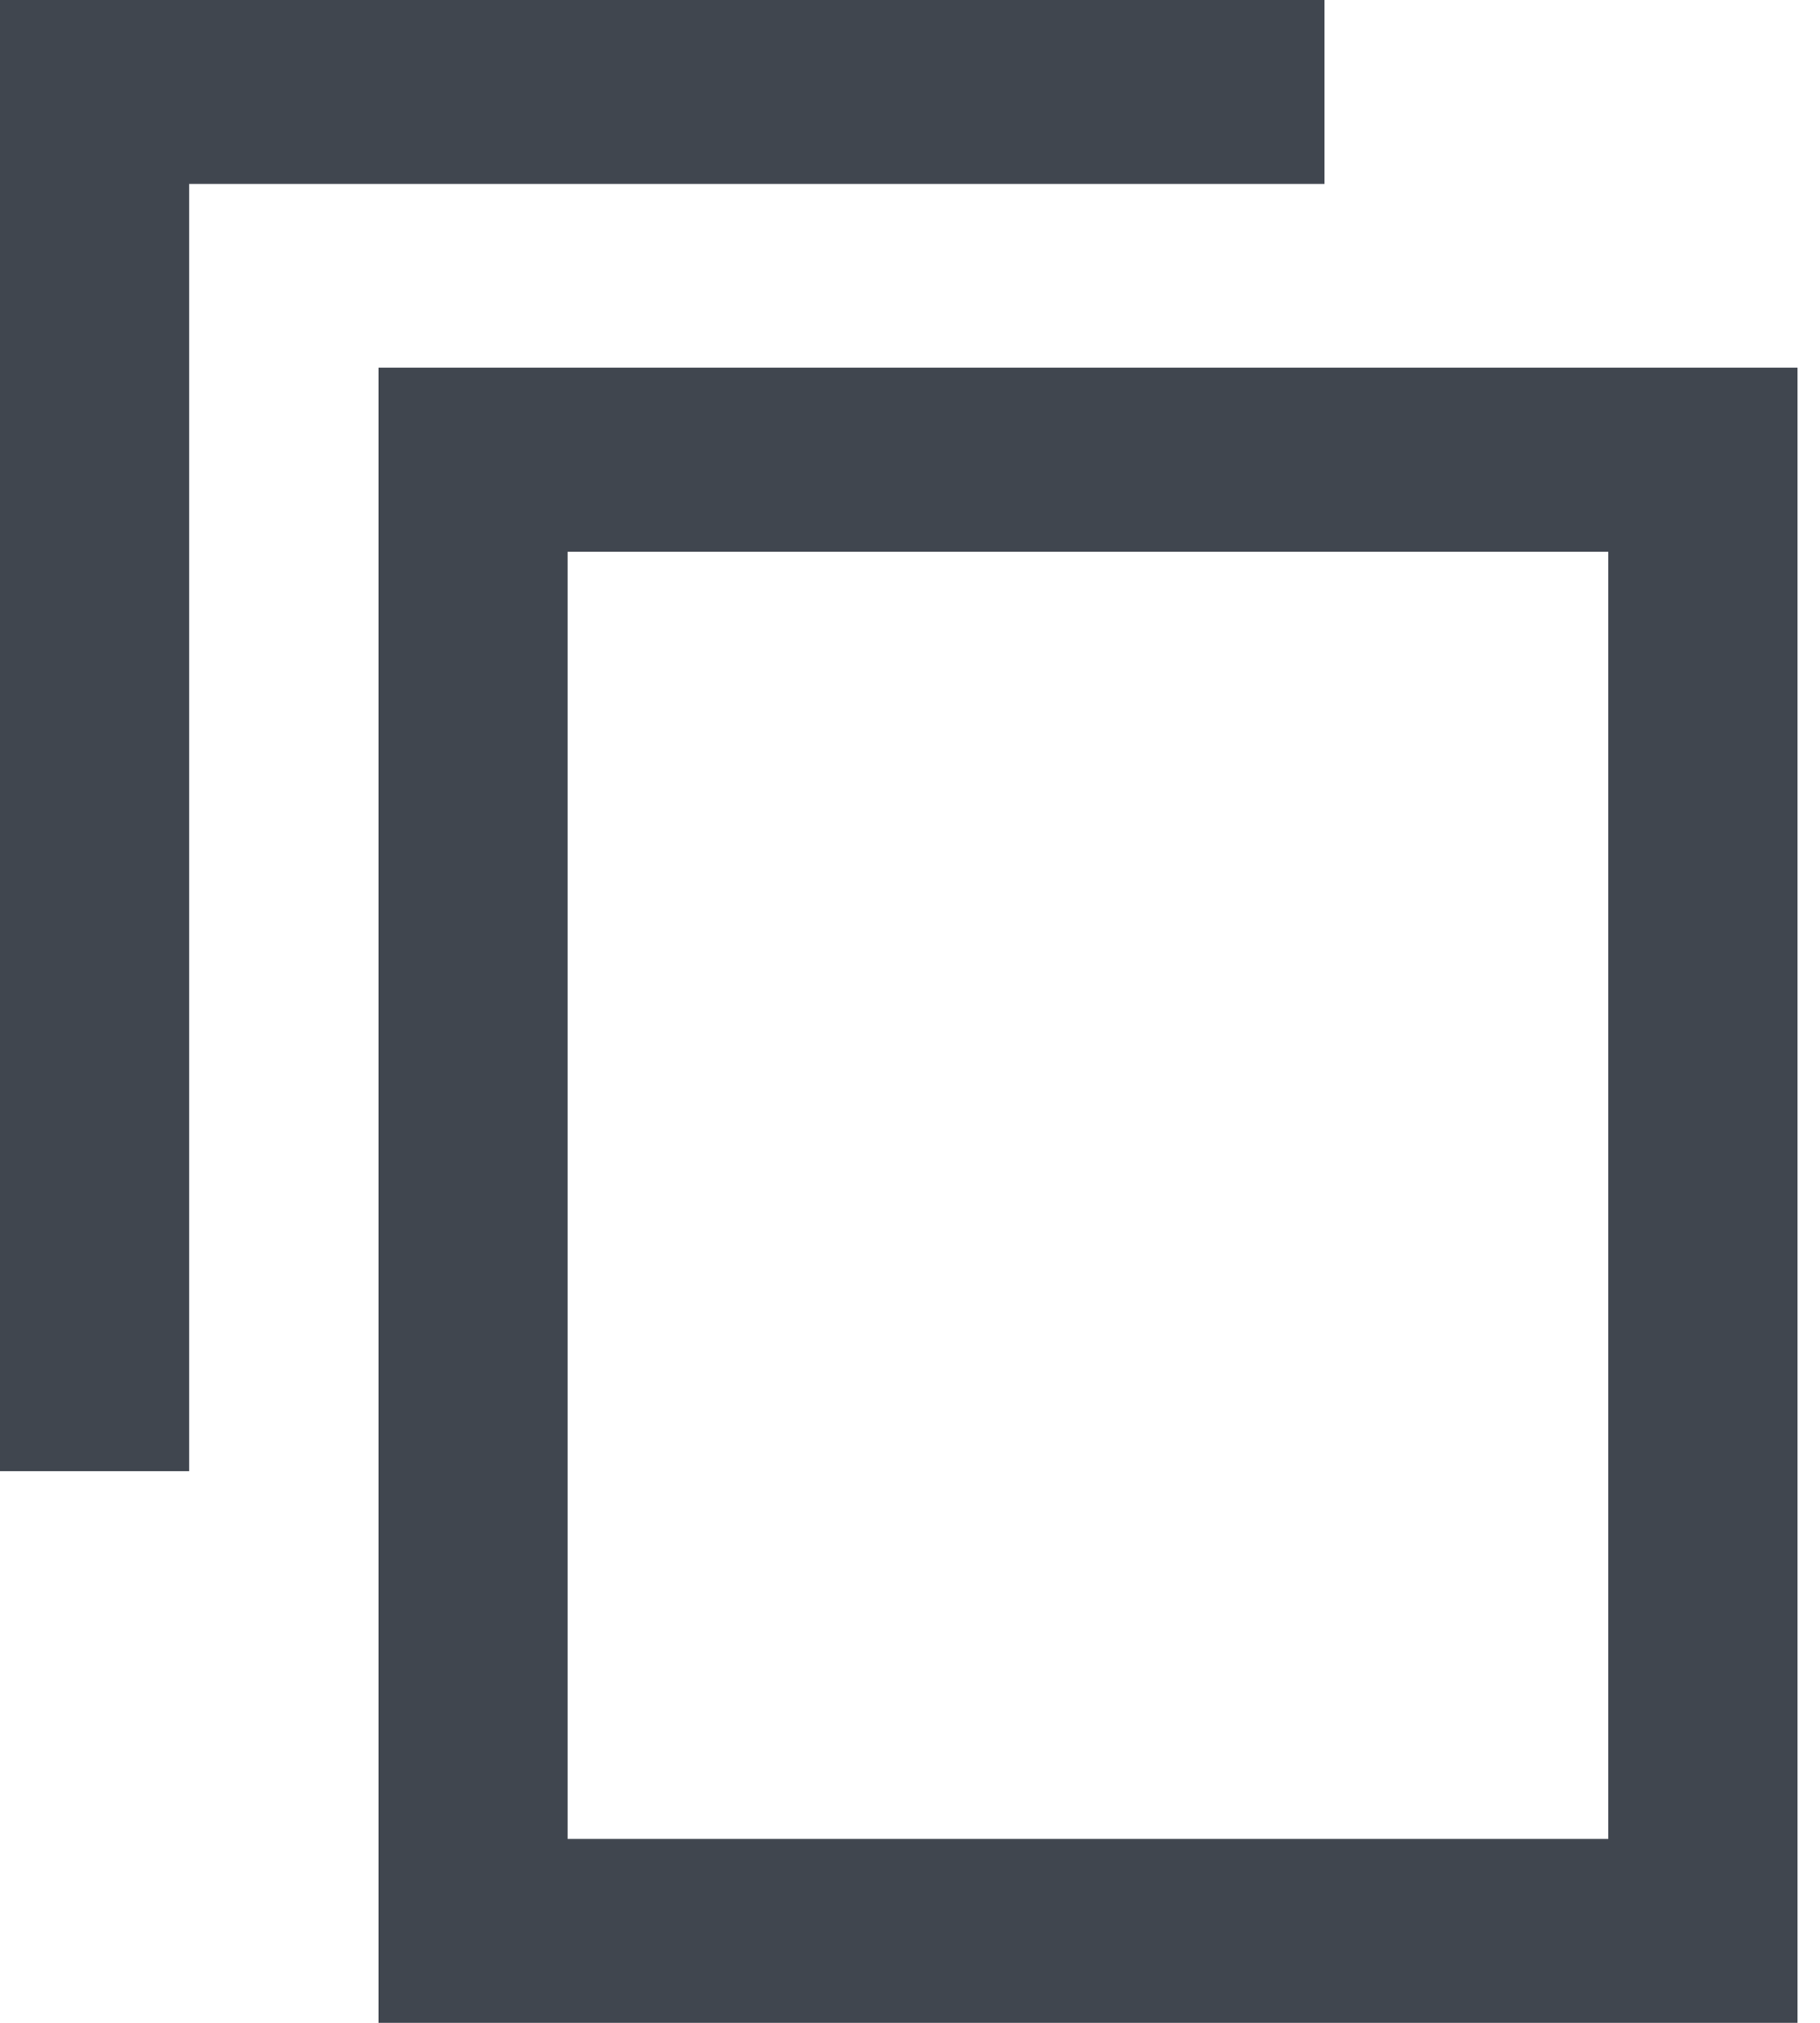 <svg width="18" height="20" viewBox="0 0 18 20" fill="none" xmlns="http://www.w3.org/2000/svg">
<path d="M13.099 0H0V14.546H1.871V1.818H13.099V0ZM17.778 3.636H3.743V20H17.778V3.636ZM15.906 18.182H5.614V5.455H15.906V18.182Z" fill="#40464F"/>
</svg>

